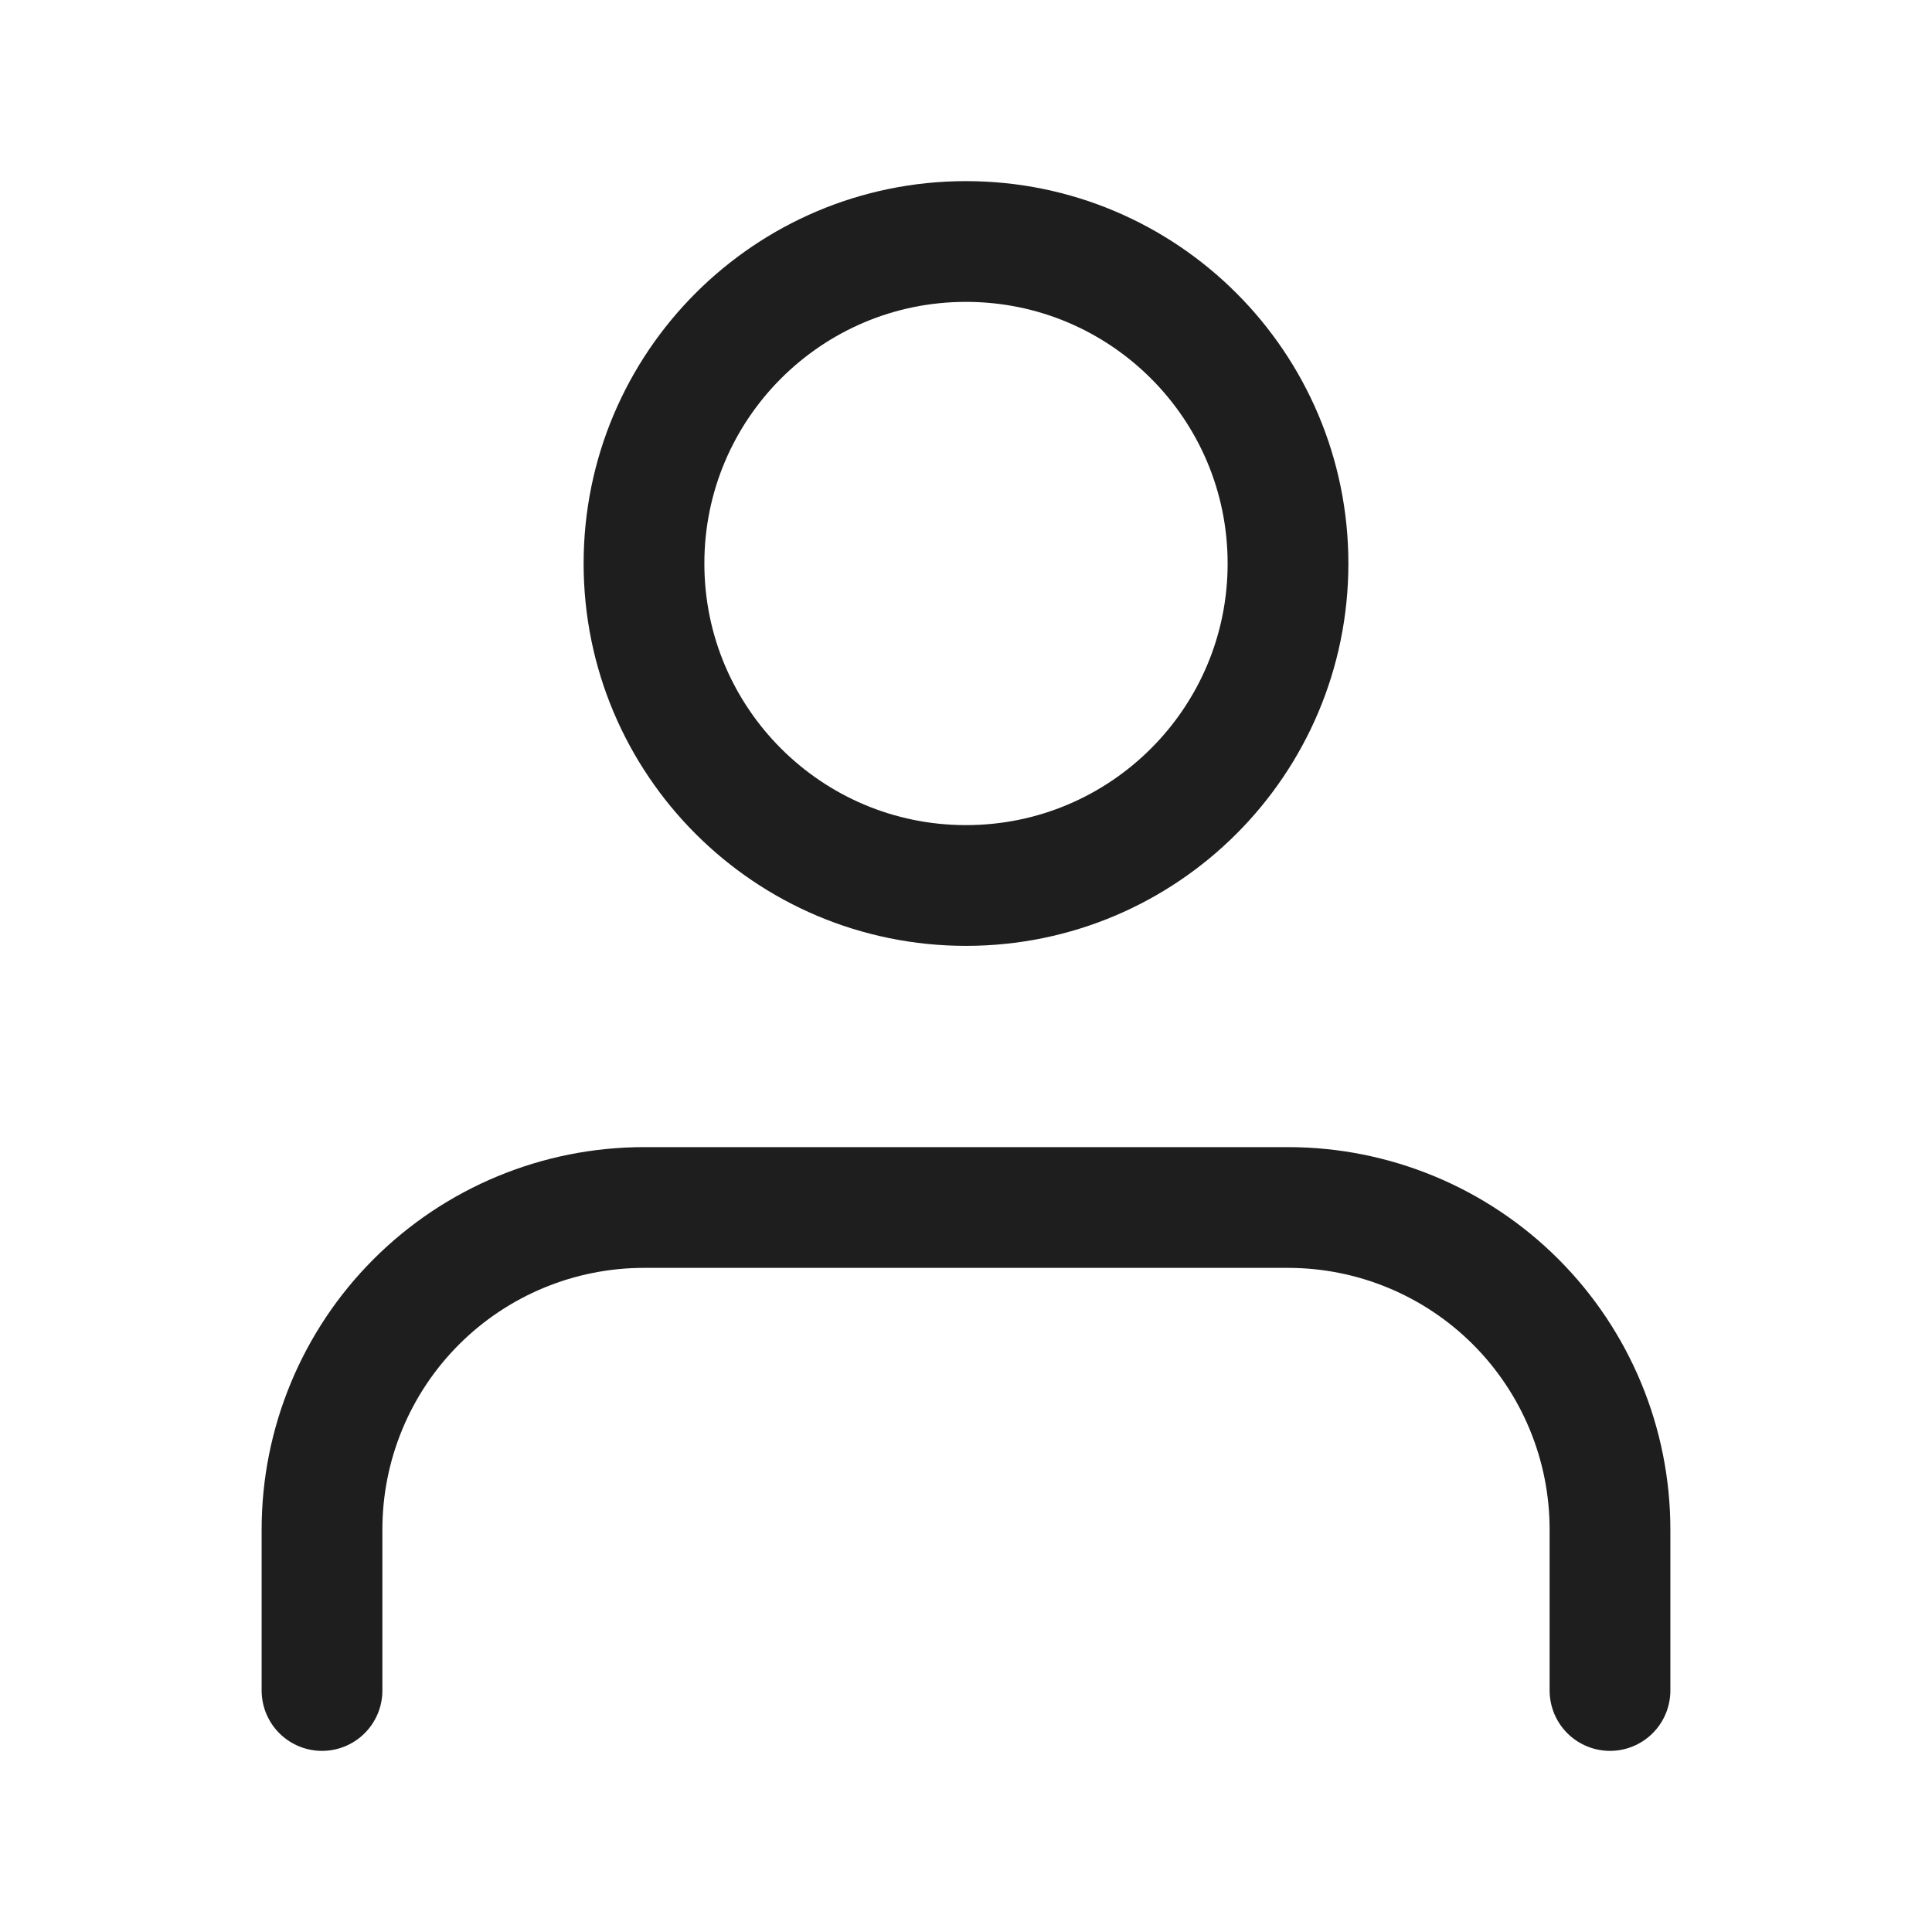 <svg width="64" height="64" viewBox="0 0 64 64" fill="none" xmlns="http://www.w3.org/2000/svg">
<path d="M53.333 56V50.667C53.333 47.838 52.209 45.125 50.209 43.124C48.209 41.124 45.496 40 42.667 40H21.333C18.504 40 15.791 41.124 13.791 43.124C11.79 45.125 10.667 47.838 10.667 50.667V56M42.667 18.667C42.667 24.558 37.891 29.333 32 29.333C26.109 29.333 21.333 24.558 21.333 18.667C21.333 12.776 26.109 8 32 8C37.891 8 42.667 12.776 42.667 18.667Z" stroke="#1E1E1E" stroke-width="4" stroke-linecap="round" stroke-linejoin="round"/>
</svg>
